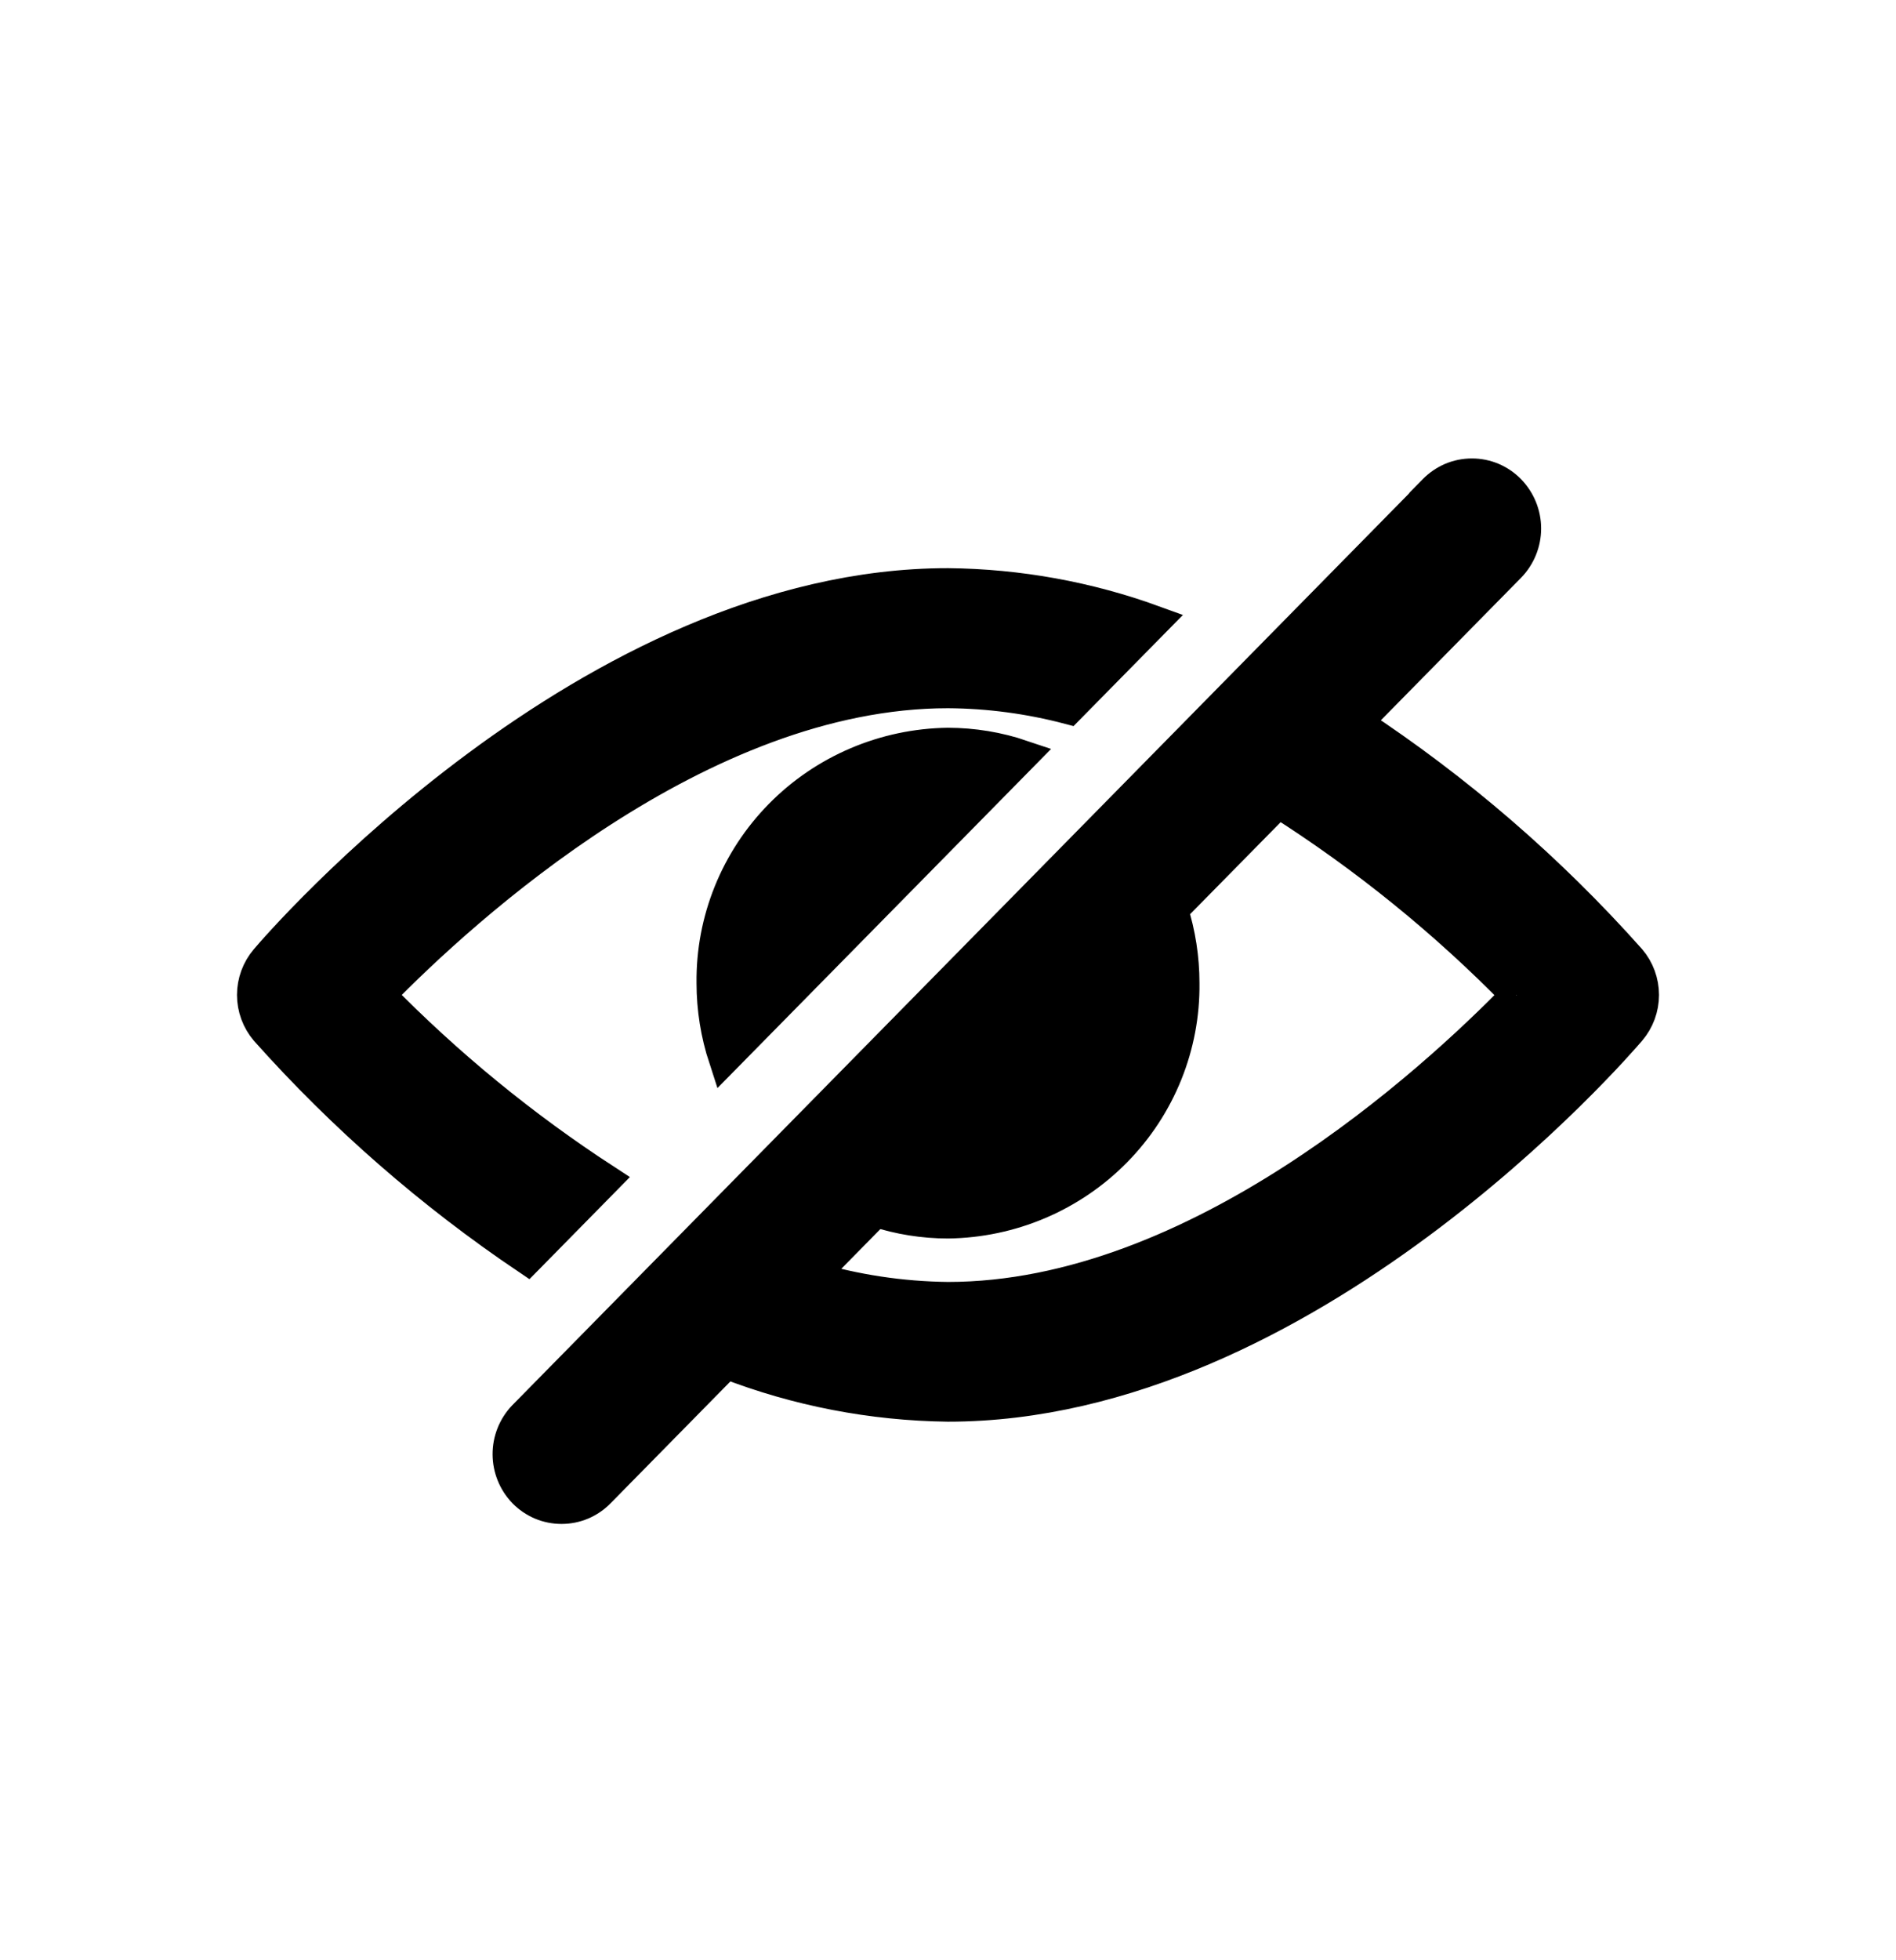 <svg width="30" height="31" viewBox="0 0 30 31" fill="none" xmlns="http://www.w3.org/2000/svg">
<g clip-path="url(#clip0)">
<path d="M15 11.759C15.399 11.76 15.795 11.825 16.173 11.953L11.462 16.739C11.336 16.354 11.271 15.952 11.271 15.547C11.259 14.555 11.645 13.598 12.344 12.888C13.043 12.178 13.999 11.772 15 11.759ZM9.574 18.657C8.279 17.815 7.083 16.835 6.005 15.734C7.347 14.362 11.075 10.95 15 10.95C15.645 10.954 16.287 11.04 16.91 11.204L18.266 9.827C17.219 9.446 16.115 9.246 15 9.235C9.334 9.235 4.412 14.93 4.207 15.173C4.073 15.33 4 15.529 4 15.734C4 15.94 4.073 16.139 4.207 16.296C5.429 17.666 6.819 18.878 8.345 19.906L9.574 18.657ZM25.793 16.296C25.587 16.538 20.666 22.233 15 22.233C13.799 22.218 12.611 21.989 11.493 21.555L9.482 23.599C9.405 23.678 9.312 23.741 9.209 23.785C9.107 23.828 8.996 23.85 8.885 23.85C8.774 23.85 8.663 23.828 8.561 23.785C8.458 23.741 8.365 23.678 8.288 23.599C8.132 23.438 8.045 23.223 8.044 23C8.043 22.777 8.128 22.562 8.282 22.4L22.49 7.962C22.49 7.962 22.49 7.953 22.499 7.948L22.692 7.751C22.77 7.672 22.863 7.609 22.965 7.565C23.068 7.522 23.178 7.5 23.29 7.5C23.401 7.5 23.512 7.522 23.614 7.565C23.717 7.609 23.81 7.672 23.887 7.751C24.046 7.914 24.135 8.131 24.135 8.358C24.135 8.584 24.046 8.802 23.887 8.964L21.459 11.431C23.063 12.485 24.52 13.743 25.793 15.173C25.927 15.33 26 15.529 26 15.734C26 15.94 25.927 16.139 25.793 16.296ZM23.995 15.734C22.863 14.576 21.599 13.552 20.228 12.682L18.549 14.387C18.668 14.762 18.729 15.153 18.729 15.547C18.741 16.539 18.355 17.496 17.656 18.206C16.957 18.917 16.002 19.323 15 19.336C14.612 19.336 14.226 19.274 13.858 19.154L12.832 20.196C13.535 20.405 14.265 20.515 15 20.523C18.937 20.523 22.656 17.113 23.995 15.74" fill="black"/>
<path d="M23.995 15.734C22.863 14.576 21.599 13.552 20.228 12.682L18.549 14.387C18.668 14.762 18.729 15.153 18.729 15.547C18.741 16.539 18.355 17.496 17.656 18.206C16.957 18.917 16.002 19.323 15 19.336C14.612 19.336 14.226 19.274 13.858 19.154L12.832 20.196C13.535 20.405 14.265 20.515 15 20.523C18.937 20.523 22.656 17.113 23.995 15.74M15 11.759C15.399 11.76 15.795 11.825 16.173 11.953L11.462 16.739C11.336 16.354 11.271 15.952 11.271 15.547C11.259 14.555 11.645 13.598 12.344 12.888C13.043 12.178 13.999 11.772 15 11.759ZM9.574 18.657C8.279 17.815 7.083 16.835 6.005 15.734C7.347 14.362 11.075 10.95 15 10.95C15.645 10.954 16.287 11.04 16.91 11.204L18.266 9.827C17.219 9.446 16.115 9.246 15 9.235C9.334 9.235 4.412 14.93 4.207 15.173C4.073 15.33 4 15.529 4 15.734C4 15.94 4.073 16.139 4.207 16.296C5.429 17.666 6.819 18.878 8.345 19.906L9.574 18.657ZM25.793 16.296C25.587 16.538 20.666 22.233 15 22.233C13.799 22.218 12.611 21.989 11.493 21.555L9.482 23.599C9.405 23.678 9.312 23.741 9.209 23.785C9.107 23.828 8.996 23.85 8.885 23.85C8.774 23.85 8.663 23.828 8.561 23.785C8.458 23.741 8.365 23.678 8.288 23.599C8.132 23.438 8.045 23.223 8.044 23C8.043 22.777 8.128 22.562 8.282 22.4L22.49 7.962C22.49 7.962 22.49 7.953 22.499 7.948L22.692 7.751C22.77 7.672 22.863 7.609 22.965 7.565C23.068 7.522 23.178 7.5 23.29 7.5C23.401 7.5 23.512 7.522 23.614 7.565C23.717 7.609 23.81 7.672 23.887 7.751C24.046 7.914 24.135 8.131 24.135 8.358C24.135 8.584 24.046 8.802 23.887 8.964L21.459 11.431C23.063 12.485 24.52 13.743 25.793 15.173C25.927 15.33 26 15.529 26 15.734C26 15.94 25.927 16.139 25.793 16.296Z" stroke="black" stroke-width="0.5"/>
</g>
<defs>
<clipPath id="clip0">
<rect width="30" height="30" fill="white" transform="translate(0 0.5)"/>
</clipPath>
</defs>
</svg>
